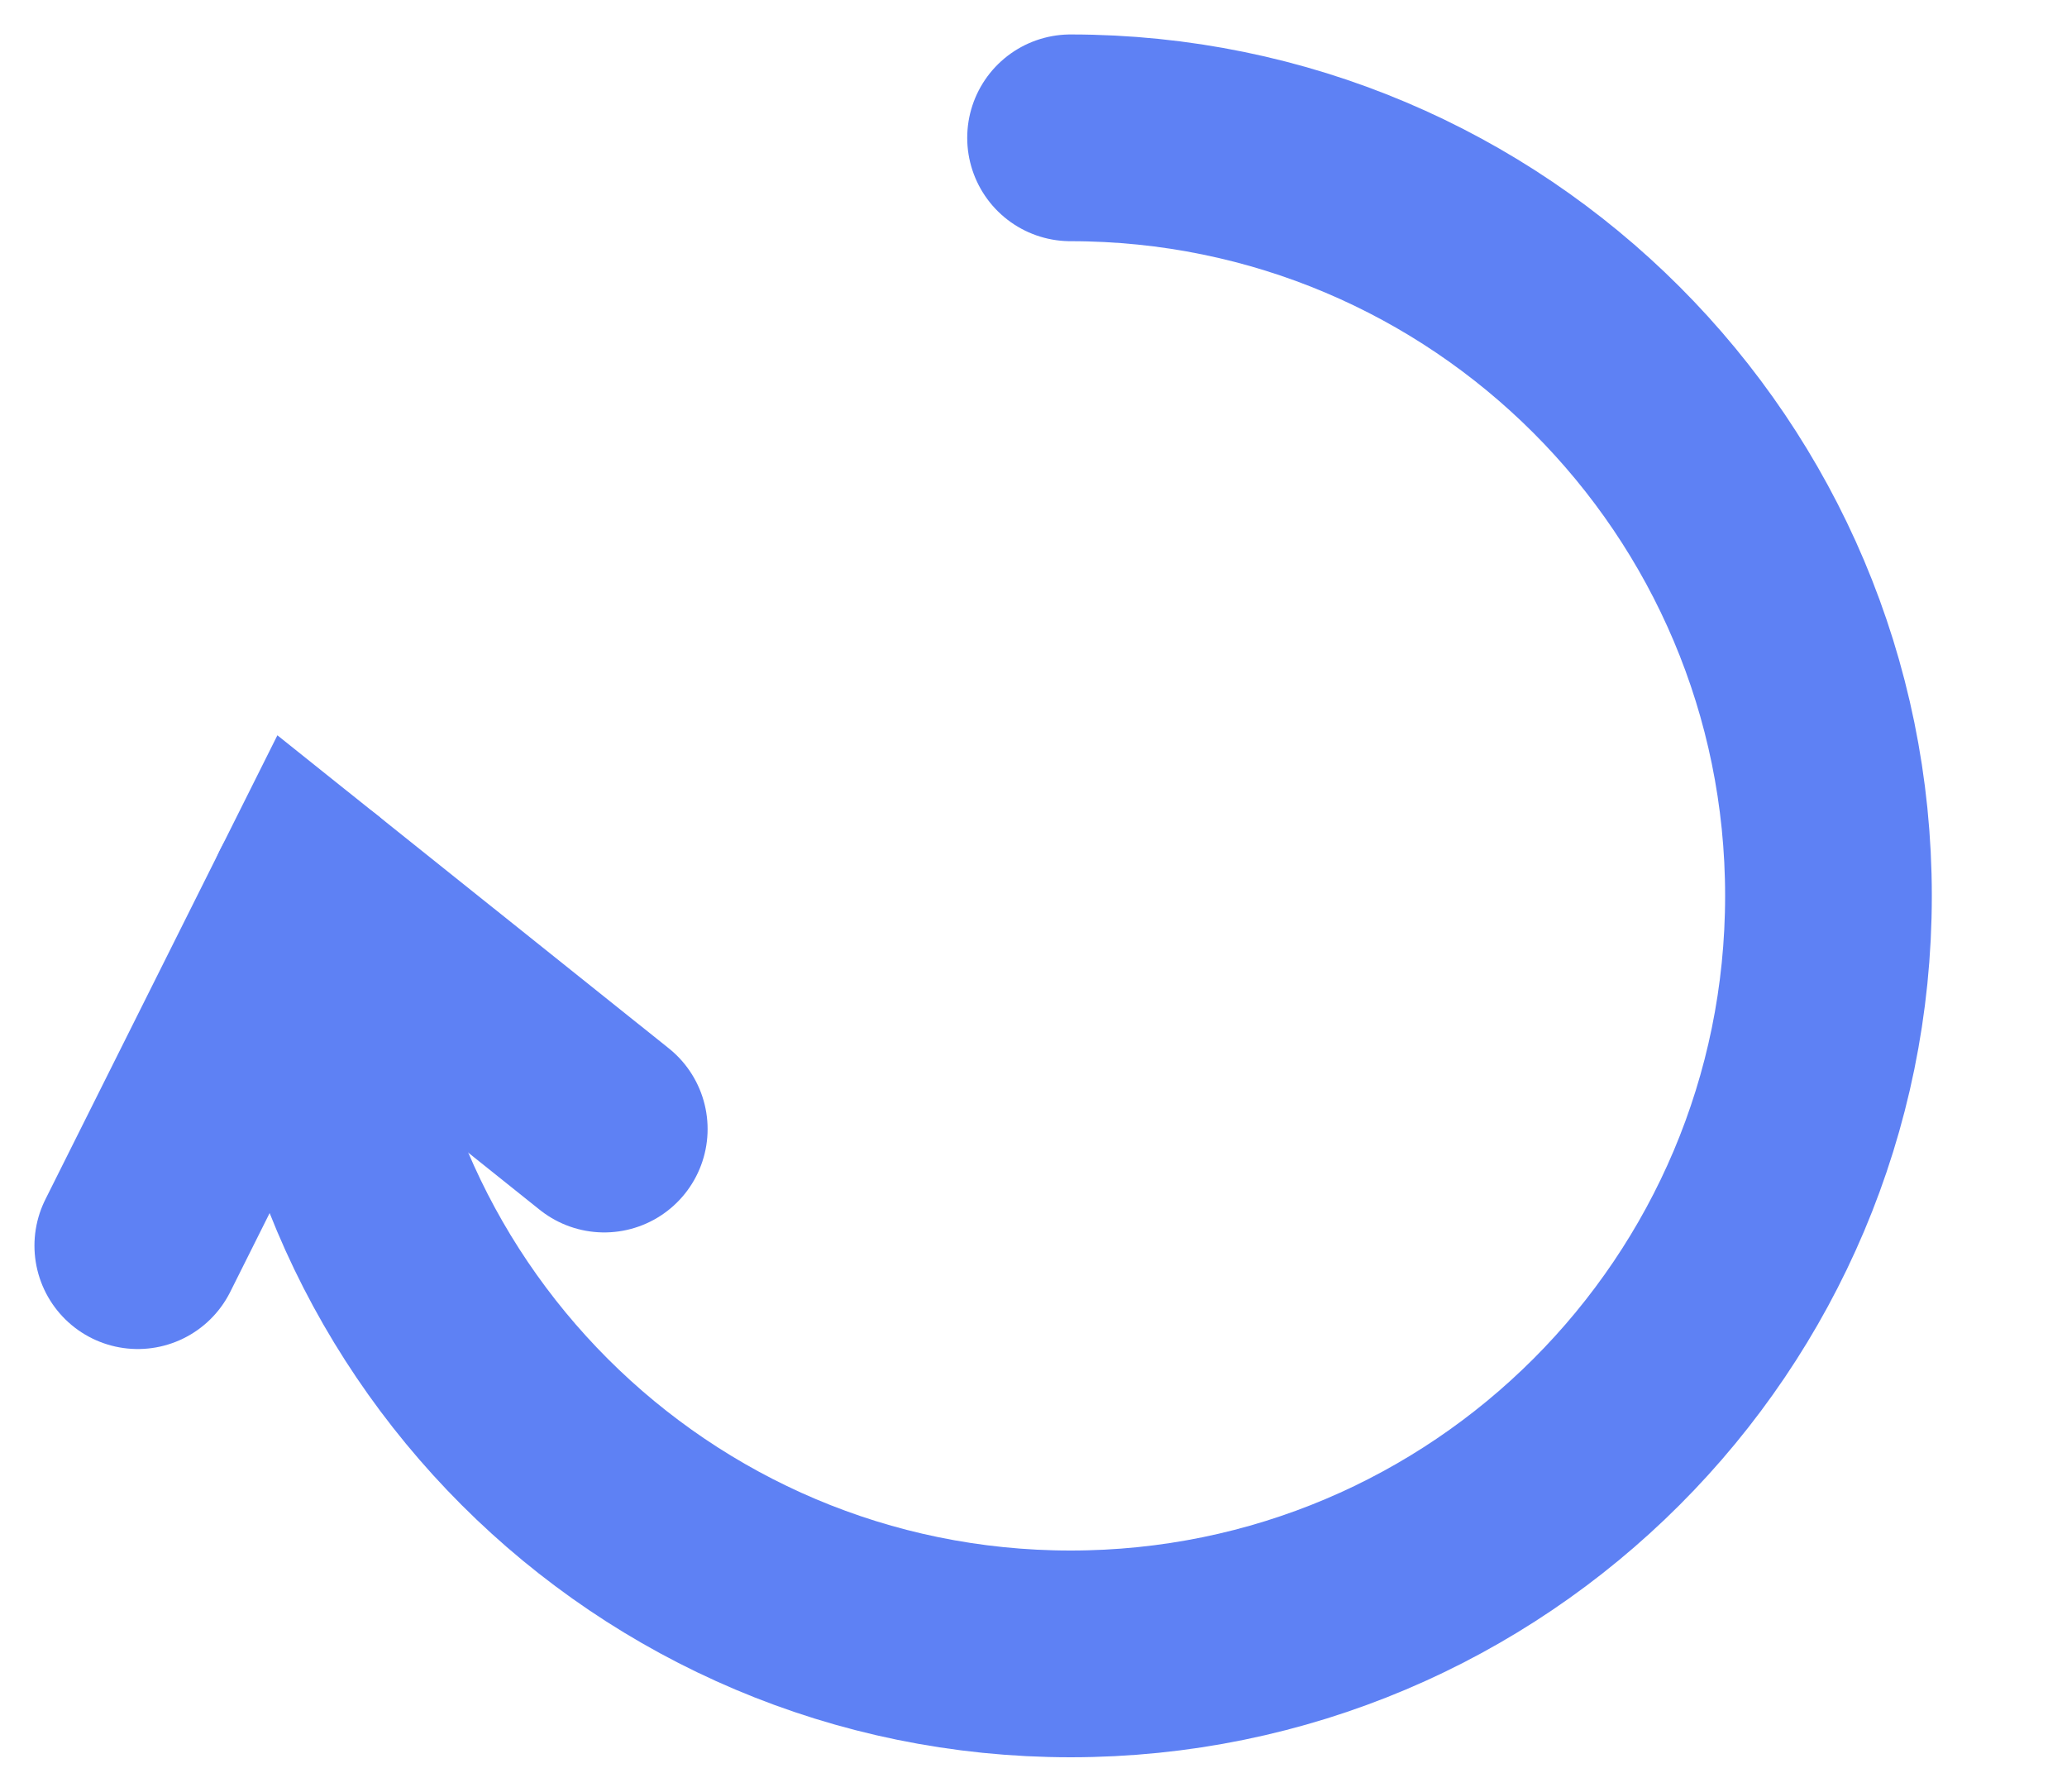 <svg width="15" height="13" viewBox="0 0 15 13" fill="none" xmlns="http://www.w3.org/2000/svg">
<path d="M2.269 6.5C2.269 9.538 4.732 12 7.769 12C10.807 12 13.269 9.538 13.269 6.5C13.269 3.462 10.807 1 7.769 1" stroke="#5E81F4" stroke-width="1.5" stroke-linecap="round"/>
<path d="M1 9.038L2.269 6.5L4.385 8.192" stroke="#5E81F4" stroke-width="1.5" stroke-linecap="round"/>
</svg>
